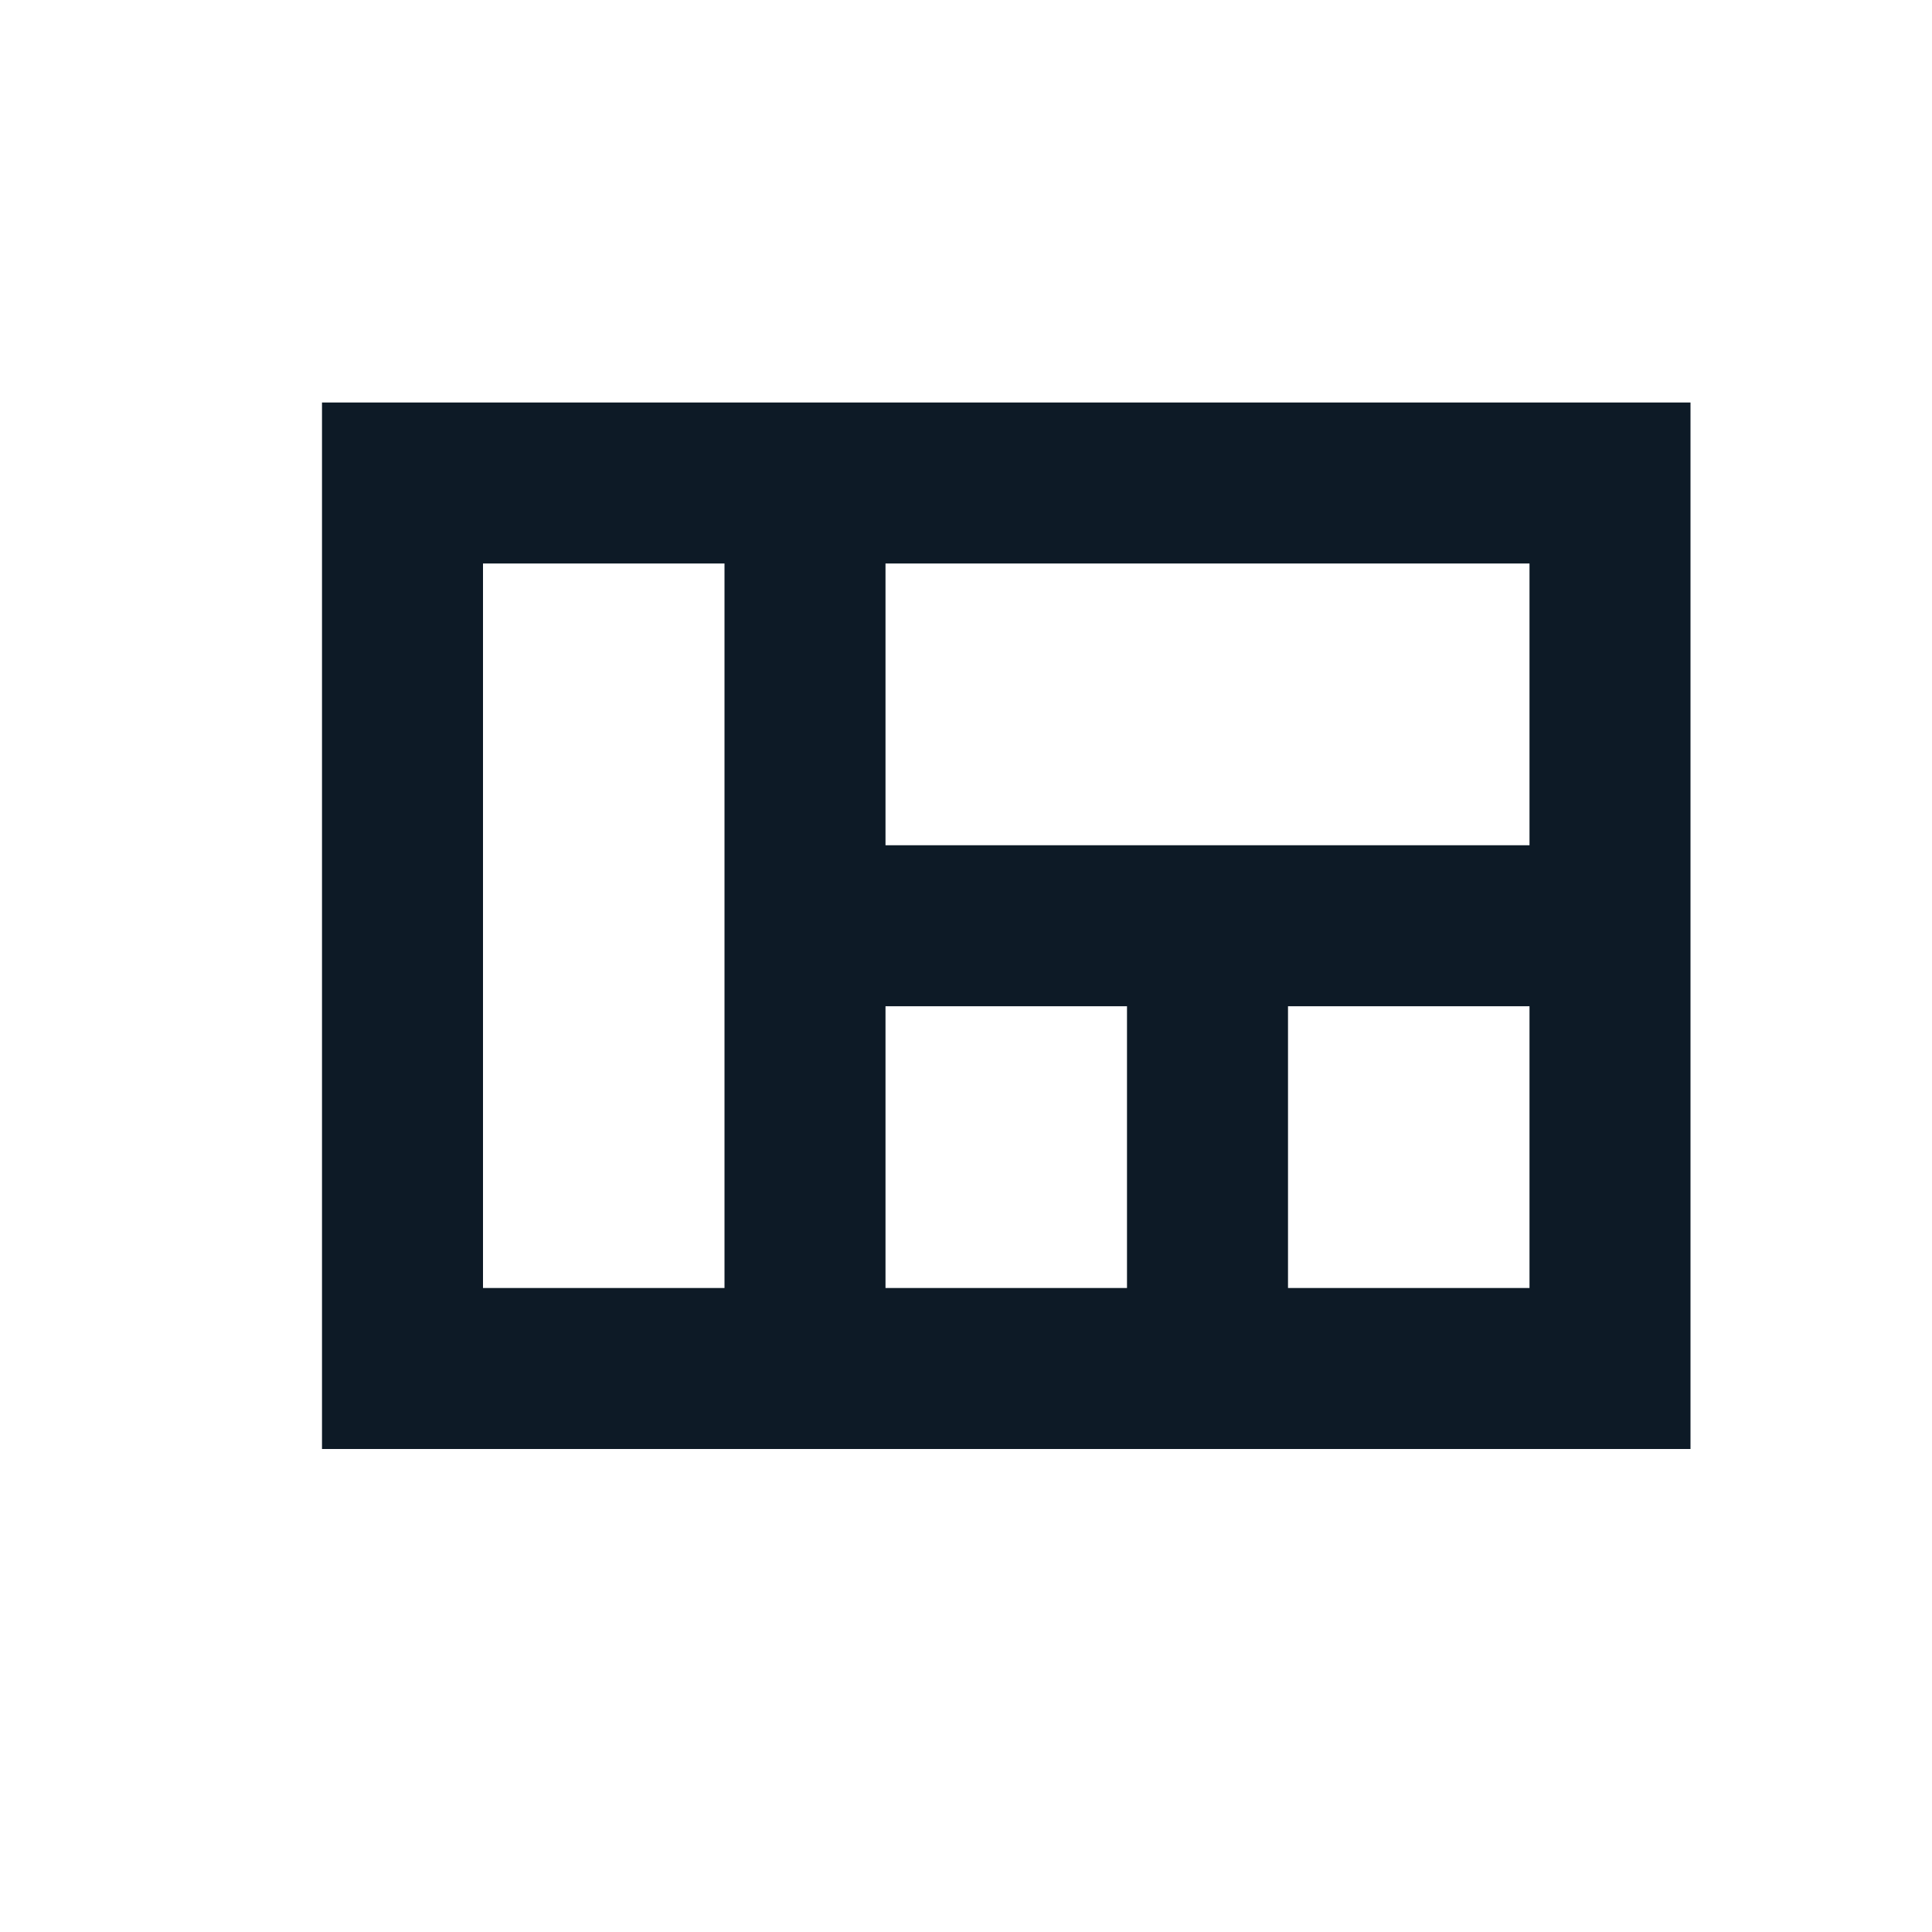 <svg width="24" height="24" viewBox="0 0 24 24" fill="none" xmlns="http://www.w3.org/2000/svg">
<g clip-path="url(#clip0_1_1774)">
<path d="M4 5V18H21V5H4ZM6 16V7H9V16H6ZM11 16V12.5H14V16H11ZM19 16H16V12.5H19V16ZM11 10.5V7H19V10.5H11Z" fill="#0D1A26"/>
</g>
<defs>
<clipPath id="clip0_1_1774">
<rect width="24" height="24" fill="white"/>
</clipPath>
</defs>
</svg>
